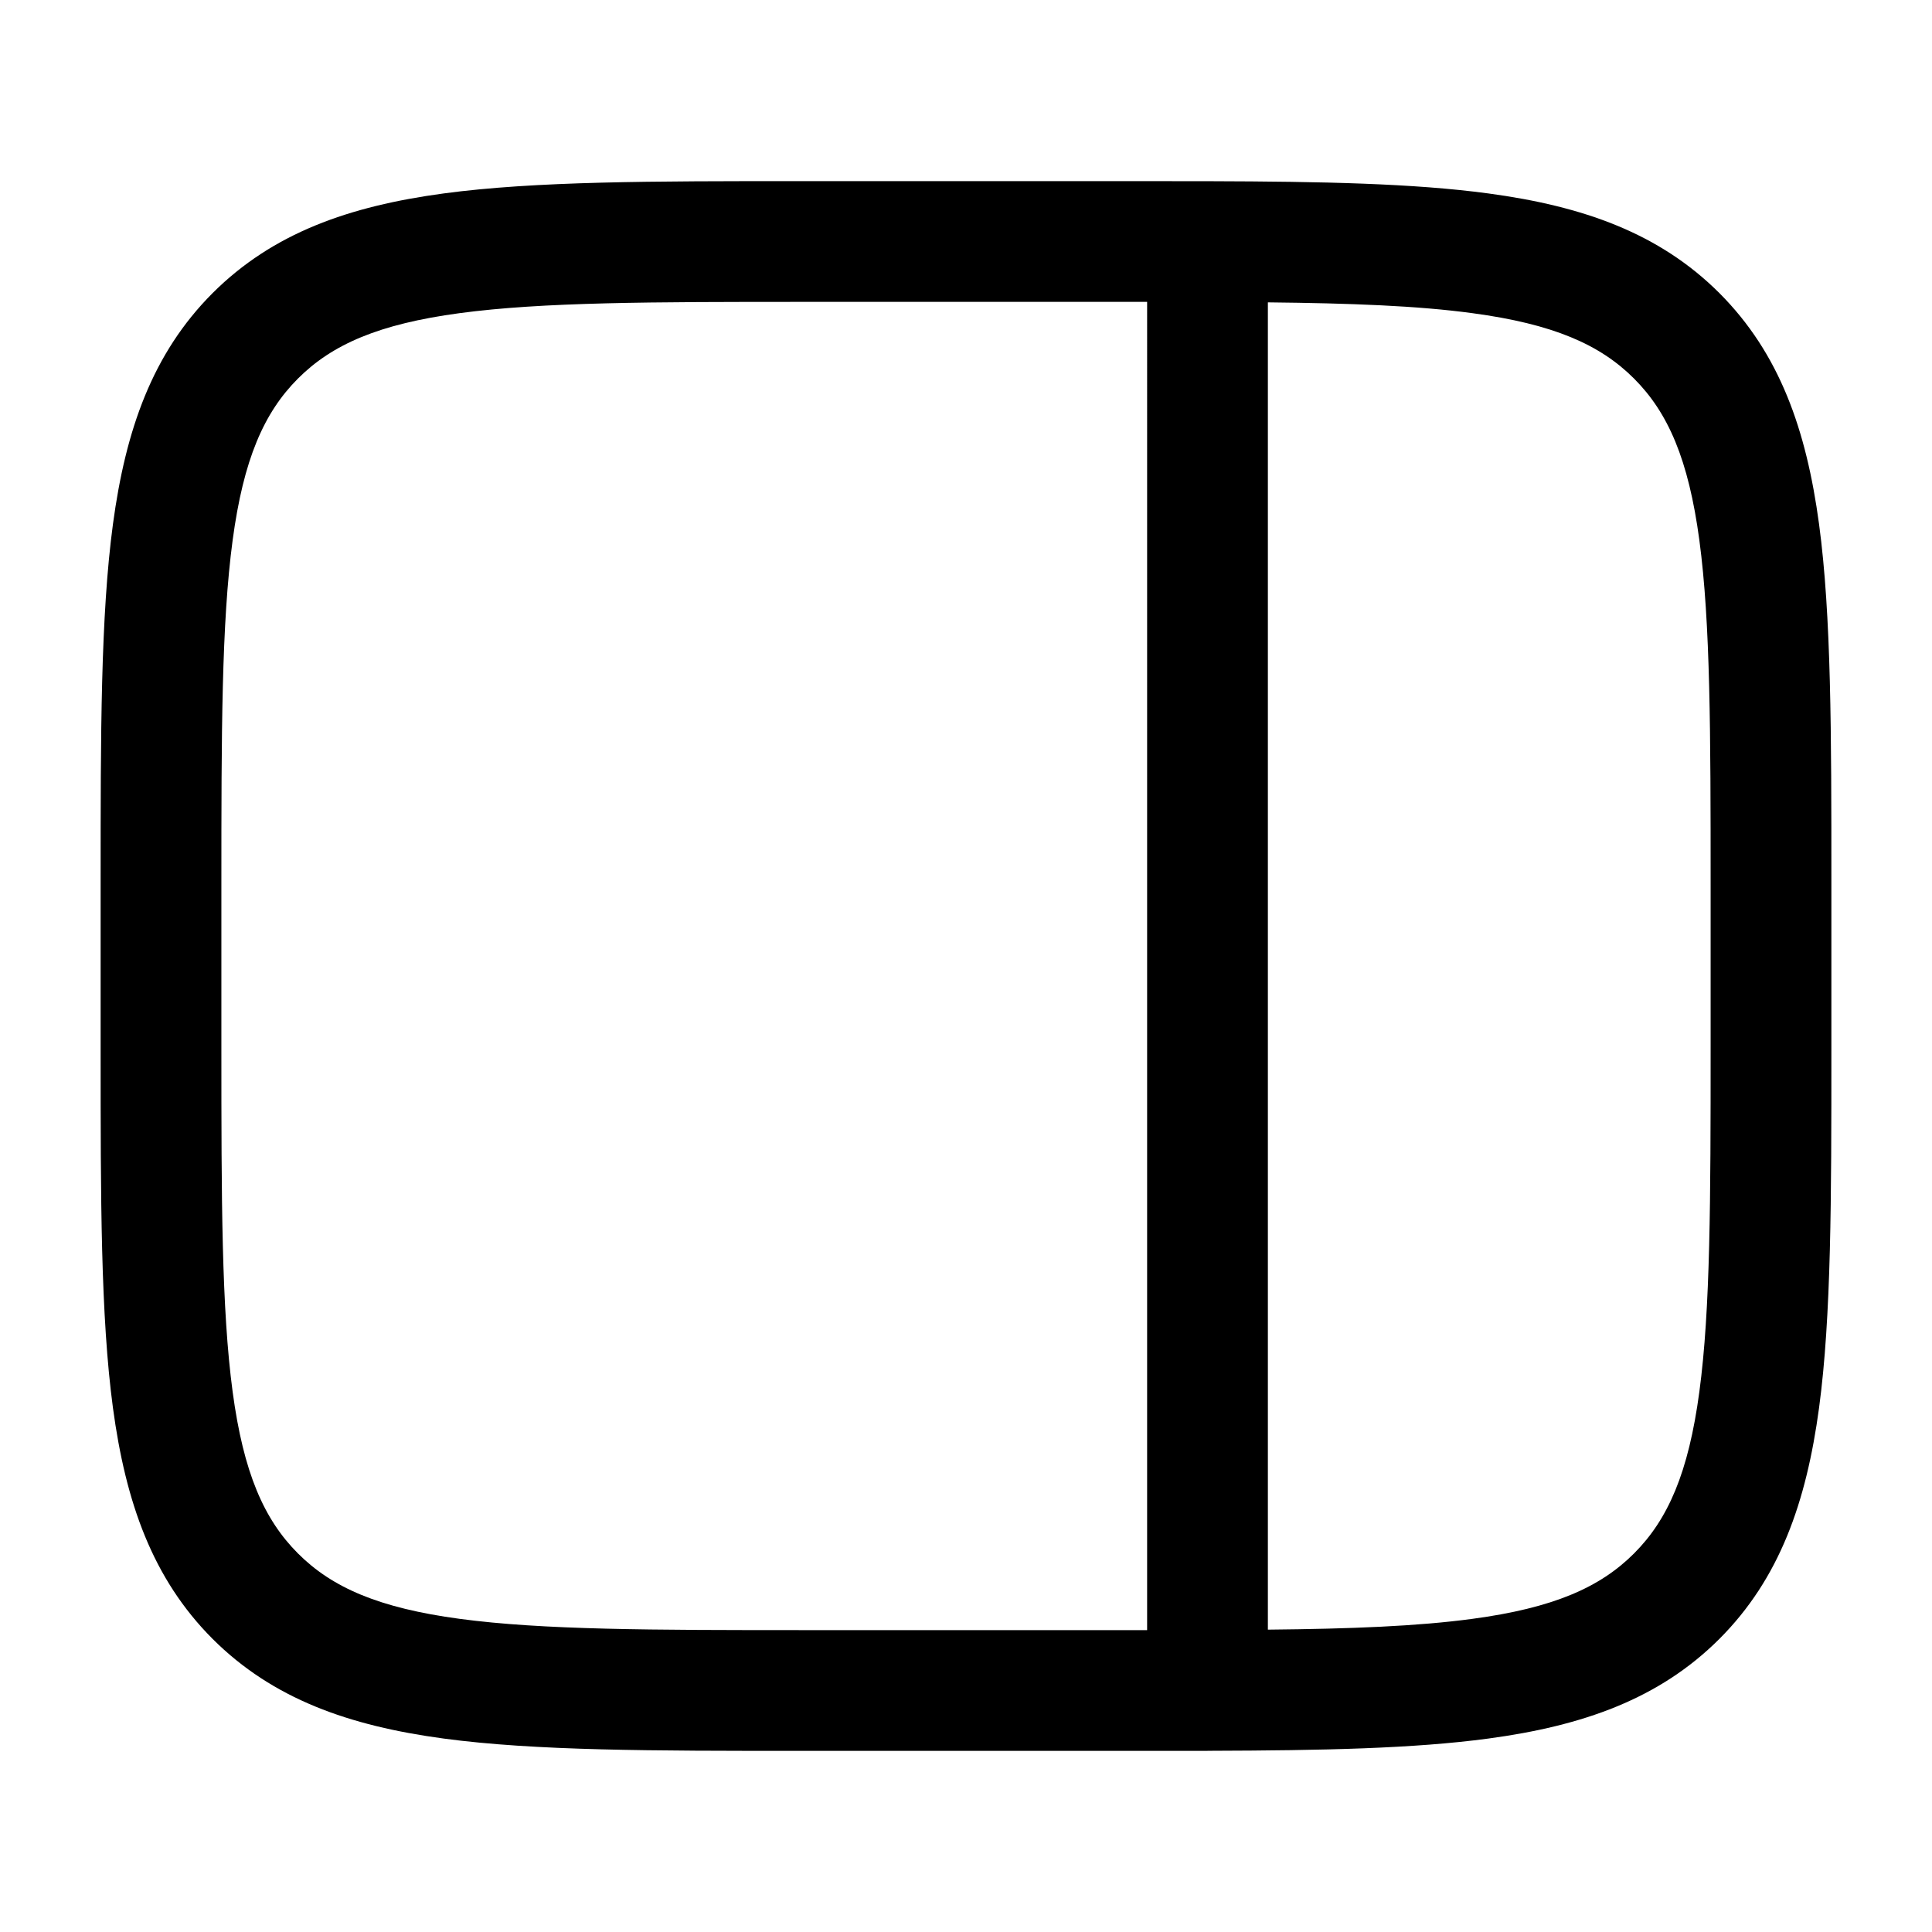 <svg xmlns="http://www.w3.org/2000/svg" width="3em" height="3em" viewBox="0 0 24 24"><path fill="currentColor" fill-rule="evenodd" d="M9.944 2.25c-1.838 0-3.294 0-4.433.153c-1.172.158-2.121.49-2.87 1.238c-.748.749-1.08 1.698-1.238 2.87c-.153 1.14-.153 2.595-.153 4.433v2.112c0 1.838 0 3.294.153 4.433c.158 1.172.49 2.121 1.238 2.87c.749.748 1.698 1.08 2.87 1.238c1.14.153 2.595.153 4.433.153h5.022l.072-.001c1.384-.004 2.523-.027 3.451-.152c1.172-.158 2.121-.49 2.87-1.238c.748-.749 1.08-1.698 1.238-2.87c.153-1.14.153-2.595.153-4.433v-2.112c0-1.838 0-3.294-.153-4.433c-.158-1.172-.49-2.121-1.238-2.87c-.749-.748-1.698-1.08-2.87-1.238c-.928-.125-2.067-.148-3.45-.152h-.073l-.91-.001zm4.306 1.5H10c-1.907 0-3.261.002-4.29.14c-1.005.135-1.585.389-2.008.812S3.025 5.705 2.89 6.71c-.138 1.029-.14 2.383-.14 4.29v2c0 1.907.002 3.262.14 4.29c.135 1.005.389 1.585.812 2.008s1.003.677 2.009.812c1.028.138 2.382.14 4.289.14h4.25zm1.5 16.494c1.034-.01 1.858-.042 2.54-.134c1.005-.135 1.585-.389 2.008-.812s.677-1.003.812-2.009c.138-1.027.14-2.382.14-4.289v-2c0-1.907-.002-3.261-.14-4.29c-.135-1.005-.389-1.585-.812-2.008s-1.003-.677-2.009-.812c-.68-.092-1.505-.123-2.539-.134z" clip-rule="evenodd"/></svg>
